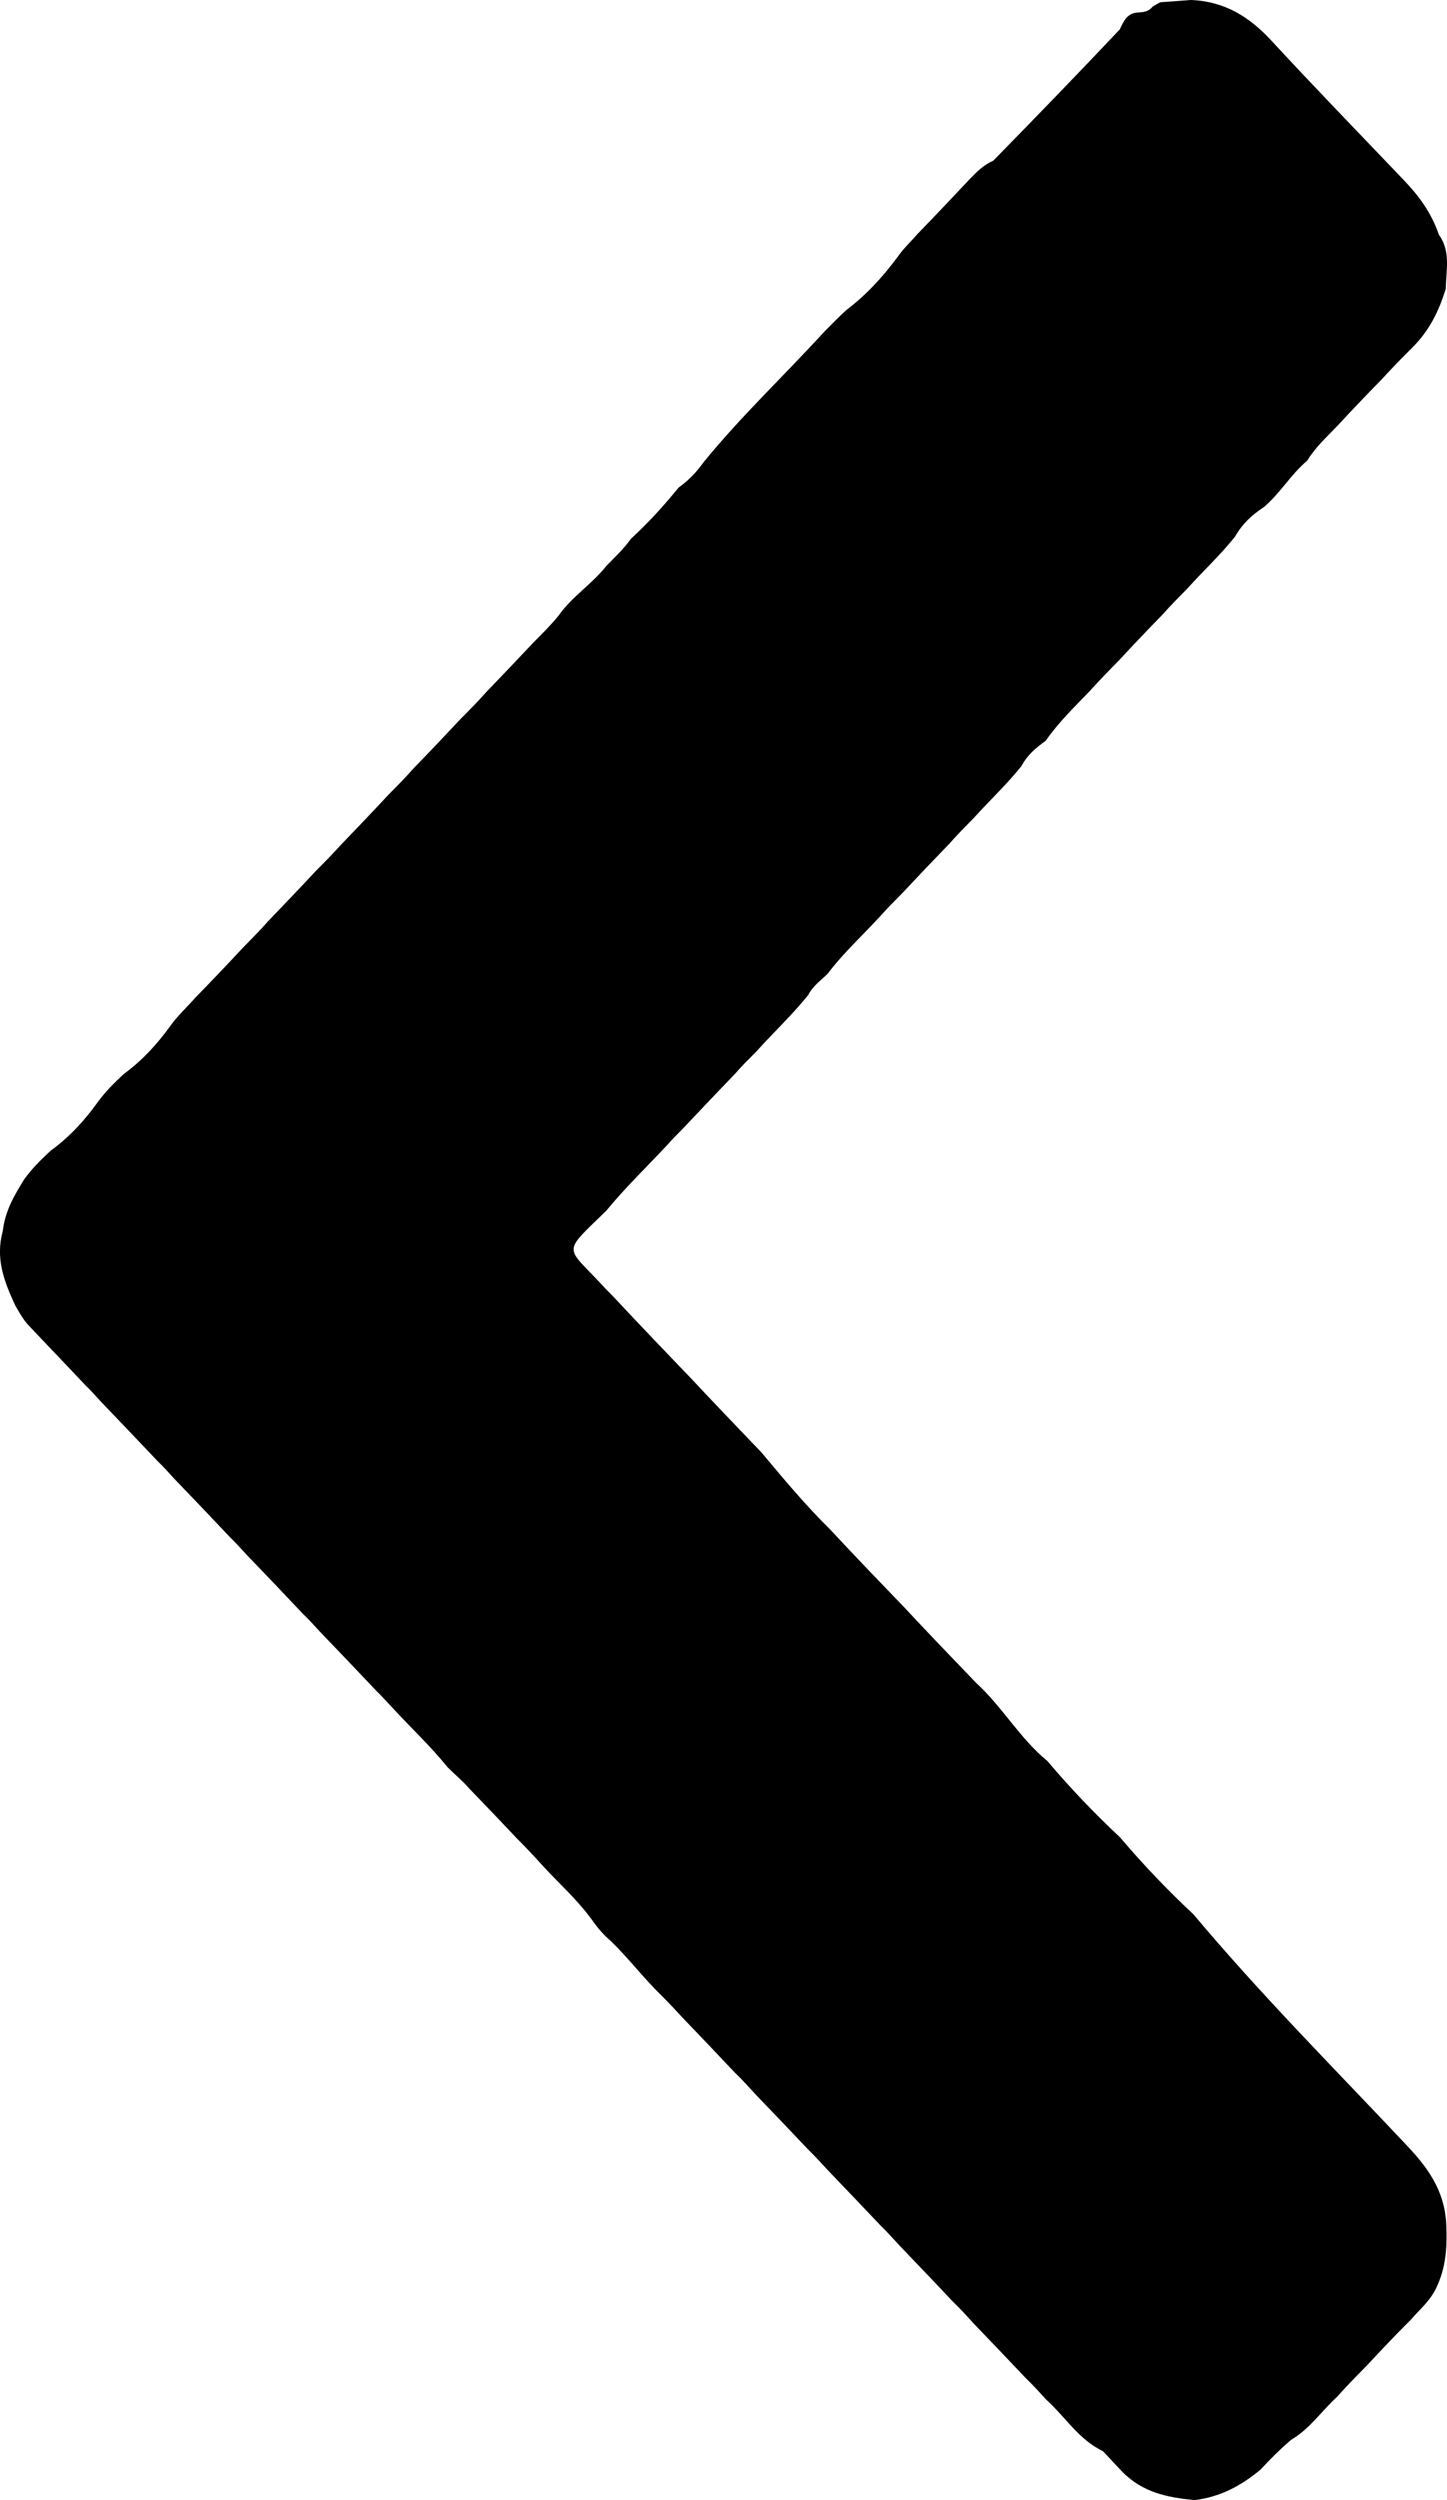 <svg width="11" height="19" viewBox="0 0 11 19" fill="none" xmlns="http://www.w3.org/2000/svg">
<path d="M7.551 1.221C7.877 0.888 8.193 0.562 8.512 0.224C8.544 0.158 8.568 0.099 8.652 0.095C8.697 0.092 8.73 0.089 8.762 0.051C8.785 0.037 8.798 0.028 8.822 0.017C8.901 0.011 8.97 0.007 9.053 -1.73717e-06C9.312 0.01 9.501 0.13 9.668 0.312C9.997 0.668 10.335 1.016 10.669 1.366C10.782 1.484 10.879 1.611 10.938 1.783C11.03 1.912 10.993 2.047 10.991 2.193C10.937 2.37 10.863 2.516 10.734 2.644C10.65 2.727 10.578 2.802 10.498 2.889C10.383 3.006 10.278 3.116 10.166 3.237C10.083 3.324 10.002 3.396 9.937 3.501C9.811 3.608 9.734 3.746 9.609 3.853C9.516 3.914 9.445 3.98 9.388 4.079C9.274 4.222 9.149 4.336 9.027 4.472C8.96 4.54 8.901 4.599 8.837 4.671C8.723 4.788 8.619 4.897 8.508 5.017C8.429 5.097 8.359 5.169 8.283 5.253C8.164 5.377 8.049 5.487 7.949 5.63C7.873 5.685 7.811 5.736 7.765 5.822C7.651 5.964 7.527 6.079 7.405 6.214C7.337 6.283 7.278 6.343 7.213 6.416C7.09 6.543 6.976 6.663 6.855 6.792C6.798 6.85 6.749 6.898 6.695 6.959C6.558 7.109 6.416 7.236 6.292 7.4C6.237 7.454 6.181 7.491 6.143 7.563C6.018 7.718 5.881 7.845 5.748 7.993C5.691 8.05 5.643 8.097 5.59 8.158C5.455 8.298 5.331 8.429 5.197 8.571C5.153 8.617 5.115 8.652 5.073 8.701C4.915 8.87 4.757 9.021 4.609 9.201C4.266 9.535 4.297 9.462 4.587 9.776C4.604 9.795 4.621 9.812 4.648 9.839C4.669 9.861 4.681 9.873 4.701 9.895C4.869 10.075 5.031 10.243 5.201 10.421C5.222 10.442 5.234 10.455 5.255 10.477C5.423 10.657 5.585 10.825 5.755 11.003C5.777 11.025 5.788 11.037 5.808 11.061C5.973 11.259 6.131 11.446 6.313 11.626C6.499 11.826 6.679 12.013 6.868 12.209C7.054 12.408 7.233 12.595 7.422 12.791C7.622 12.974 7.751 13.21 7.962 13.383C8.138 13.591 8.317 13.778 8.515 13.964C8.693 14.173 8.873 14.362 9.073 14.549C9.592 15.167 10.15 15.726 10.692 16.302C10.845 16.464 10.979 16.638 10.994 16.895C11.002 17.07 10.995 17.229 10.917 17.39C10.869 17.489 10.796 17.547 10.727 17.627C10.608 17.745 10.503 17.857 10.389 17.979C10.31 18.059 10.24 18.131 10.164 18.215C10.043 18.327 9.957 18.458 9.815 18.542C9.731 18.614 9.659 18.685 9.583 18.768C9.433 18.892 9.277 18.976 9.081 19C8.875 18.98 8.685 18.943 8.528 18.781C8.476 18.727 8.435 18.68 8.384 18.628C8.201 18.54 8.101 18.371 7.954 18.237C7.899 18.177 7.854 18.127 7.796 18.071C7.662 17.93 7.537 17.798 7.402 17.658C7.347 17.598 7.302 17.547 7.243 17.491C7.11 17.349 6.984 17.218 6.85 17.078C6.794 17.018 6.749 16.967 6.691 16.91C6.557 16.769 6.432 16.637 6.297 16.497C6.242 16.438 6.196 16.386 6.138 16.33C6.004 16.188 5.879 16.057 5.744 15.917C5.689 15.857 5.644 15.806 5.585 15.75C5.451 15.608 5.326 15.476 5.19 15.335C5.135 15.276 5.089 15.225 5.031 15.168C4.892 15.033 4.783 14.887 4.644 14.752C4.588 14.703 4.548 14.658 4.505 14.597C4.39 14.437 4.253 14.318 4.122 14.175C4.056 14.102 3.998 14.04 3.929 13.971C3.806 13.841 3.692 13.721 3.567 13.592C3.514 13.531 3.461 13.489 3.404 13.432C3.27 13.267 3.125 13.132 2.981 12.976C2.937 12.93 2.903 12.89 2.857 12.846C2.712 12.692 2.575 12.549 2.428 12.396C2.384 12.349 2.351 12.31 2.304 12.266C2.159 12.112 2.022 11.968 1.875 11.816C1.831 11.769 1.798 11.73 1.751 11.685C1.606 11.531 1.469 11.388 1.322 11.235C1.279 11.188 1.245 11.149 1.199 11.105C1.053 10.951 0.916 10.807 0.77 10.655C0.726 10.608 0.693 10.569 0.647 10.525C0.498 10.366 0.355 10.219 0.205 10.059C0.168 10.014 0.146 9.973 0.116 9.921C0.031 9.738 -0.036 9.565 0.021 9.356C0.039 9.203 0.106 9.089 0.183 8.964C0.244 8.879 0.309 8.816 0.384 8.746C0.528 8.64 0.64 8.52 0.745 8.373C0.805 8.292 0.867 8.231 0.94 8.163C1.082 8.058 1.192 7.939 1.296 7.795C1.354 7.715 1.418 7.658 1.483 7.584C1.609 7.455 1.725 7.333 1.848 7.201C1.916 7.131 1.976 7.072 2.04 6.999C2.163 6.871 2.277 6.752 2.398 6.622C2.467 6.553 2.527 6.492 2.593 6.419C2.716 6.291 2.83 6.172 2.951 6.042C3.02 5.972 3.08 5.912 3.145 5.838C3.269 5.711 3.382 5.591 3.504 5.461C3.573 5.392 3.633 5.331 3.698 5.258C3.821 5.13 3.935 5.011 4.056 4.882C4.124 4.813 4.184 4.755 4.245 4.68C4.351 4.53 4.498 4.442 4.611 4.299C4.678 4.231 4.739 4.174 4.796 4.095C4.929 3.972 5.043 3.848 5.158 3.706C5.235 3.65 5.293 3.591 5.349 3.512C5.638 3.158 5.96 2.856 6.267 2.52C6.325 2.462 6.373 2.412 6.433 2.357C6.587 2.24 6.708 2.108 6.824 1.952C6.872 1.884 6.923 1.838 6.977 1.776C7.113 1.636 7.238 1.503 7.372 1.361C7.429 1.302 7.477 1.254 7.551 1.221Z" fill="black"/>
</svg>

